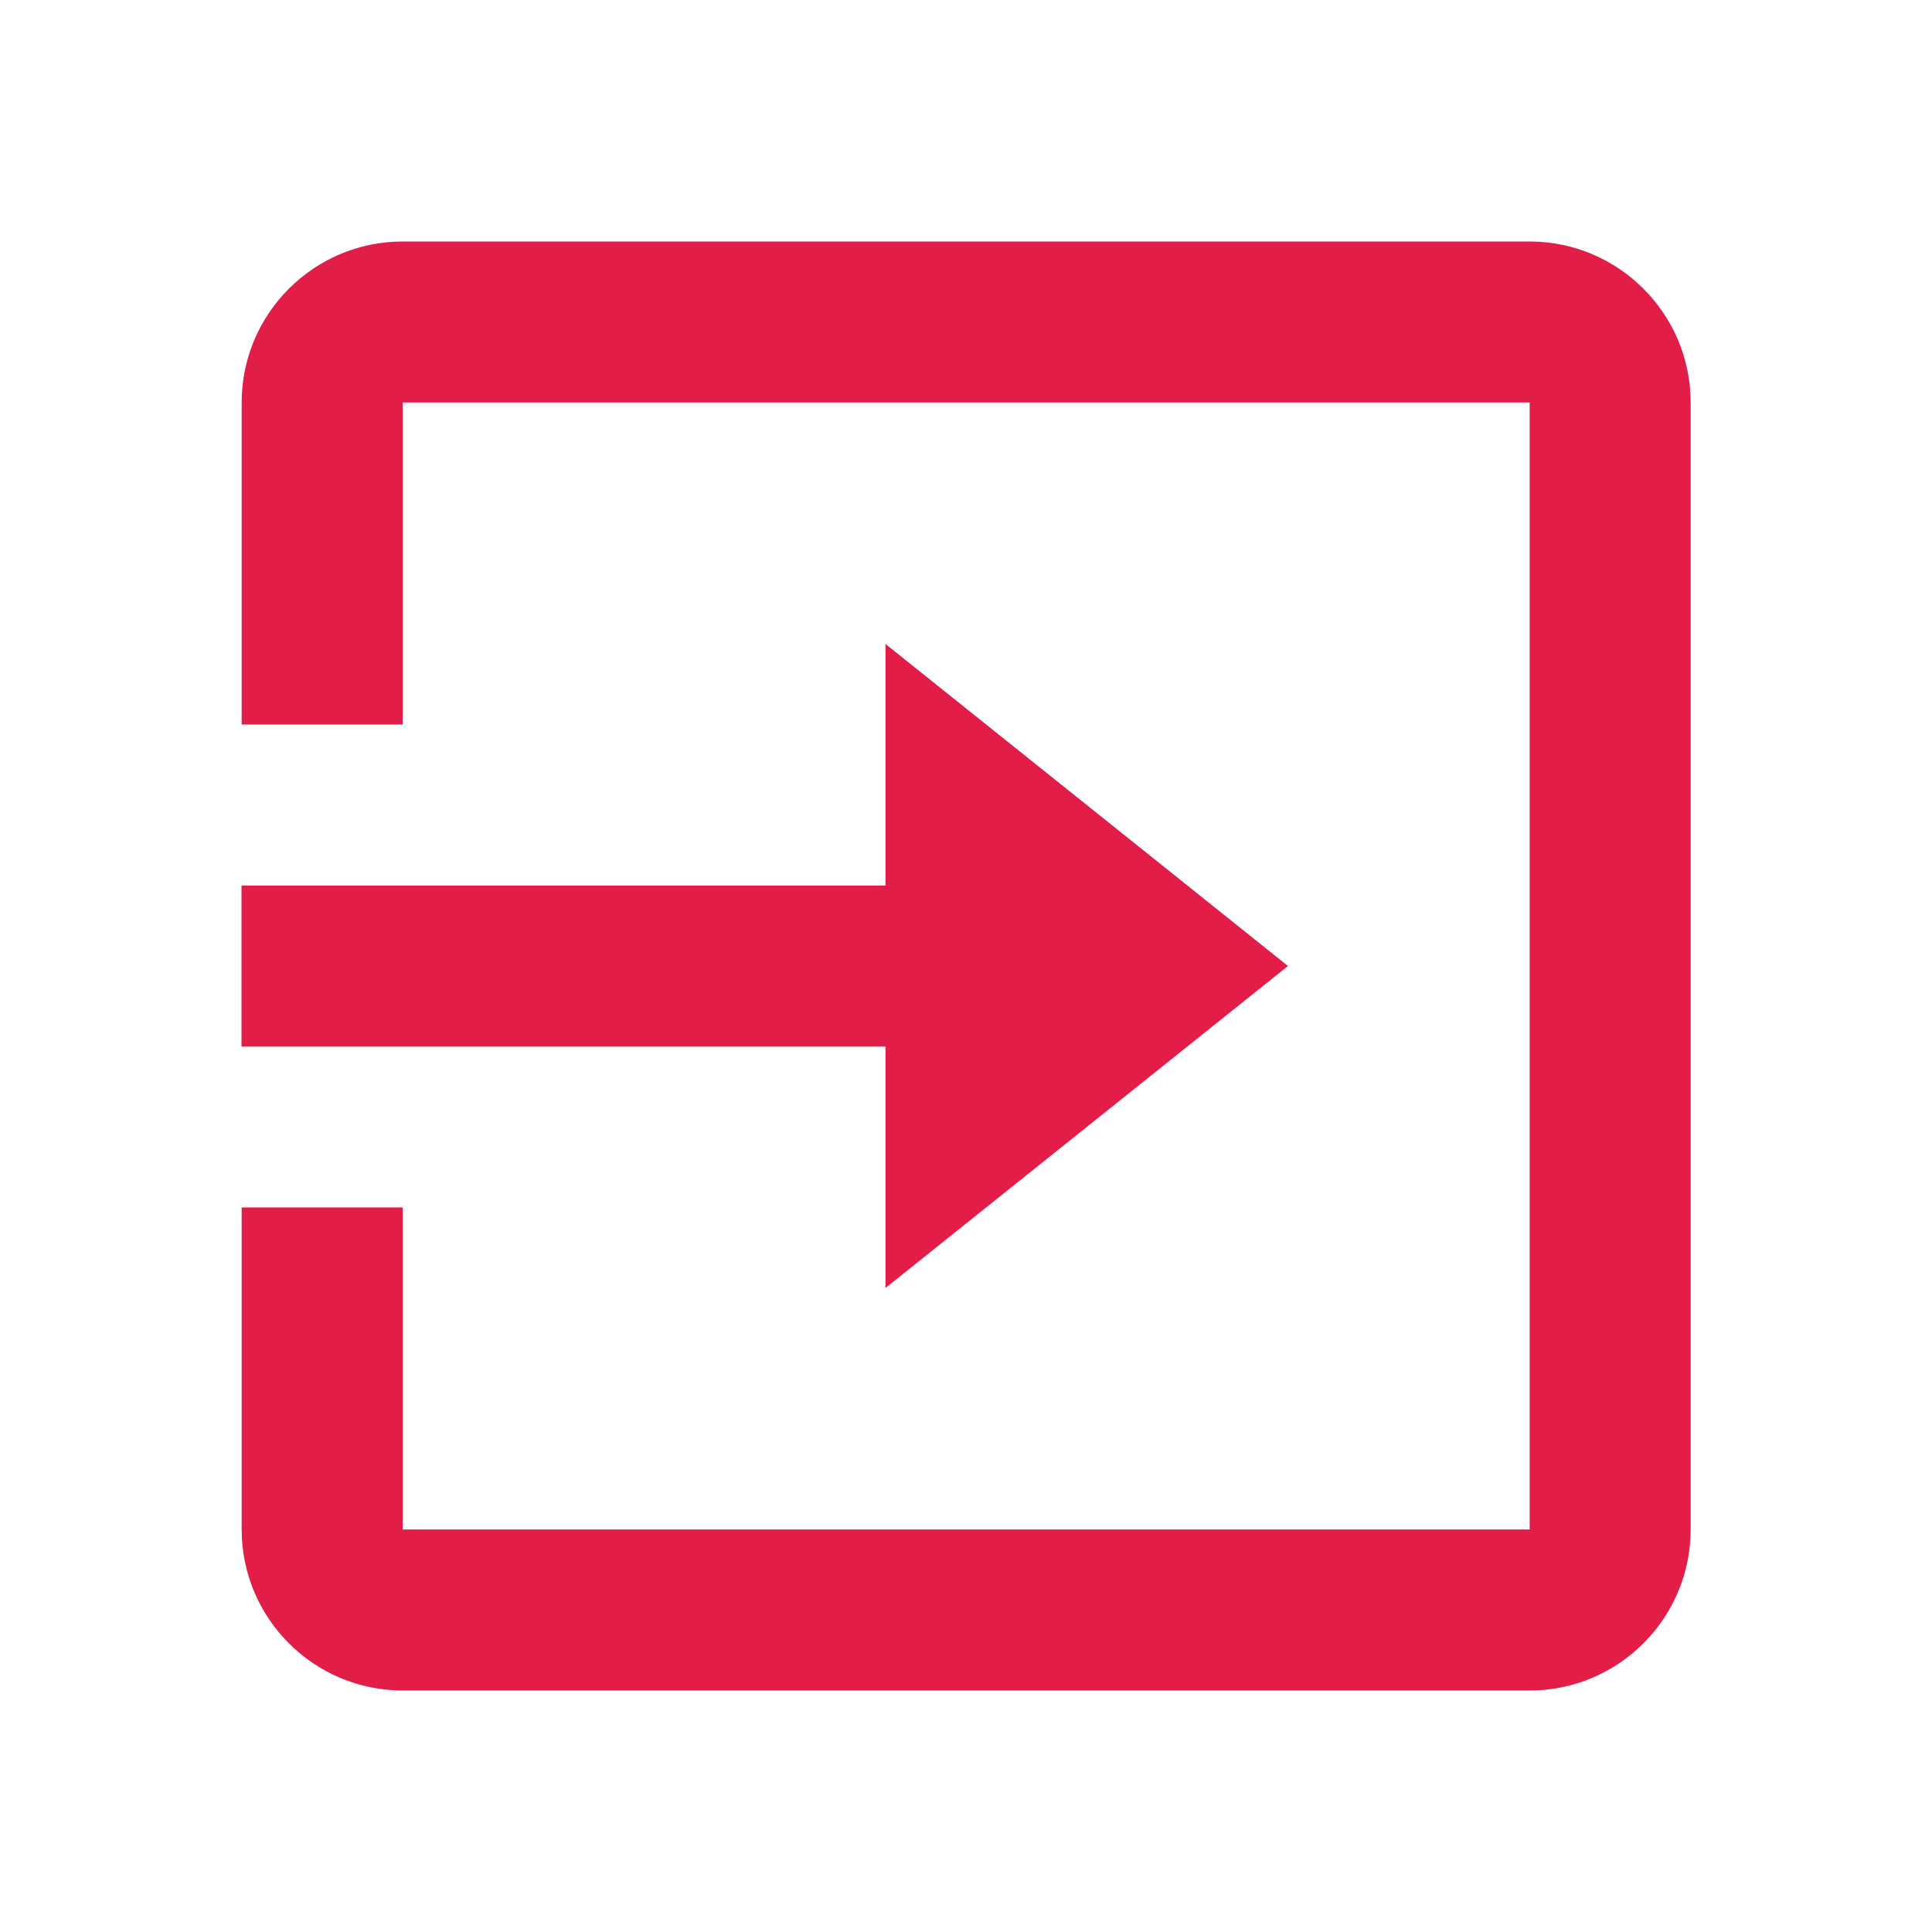 <svg xmlns="http://www.w3.org/2000/svg" width="40" height="40" viewBox="0 0 24 24"><path fill="#e11d48" d="M19.002 3h-14c-1.103 0-2 .897-2 2v4h2V5h14v14h-14v-4h-2v4c0 1.103.897 2 2 2h14c1.103 0 2-.897 2-2V5c0-1.103-.898-2-2-2z"/><path fill="#e11d48" d="m11 16l5-4l-5-4v3.001H3v2h8z"/></svg>